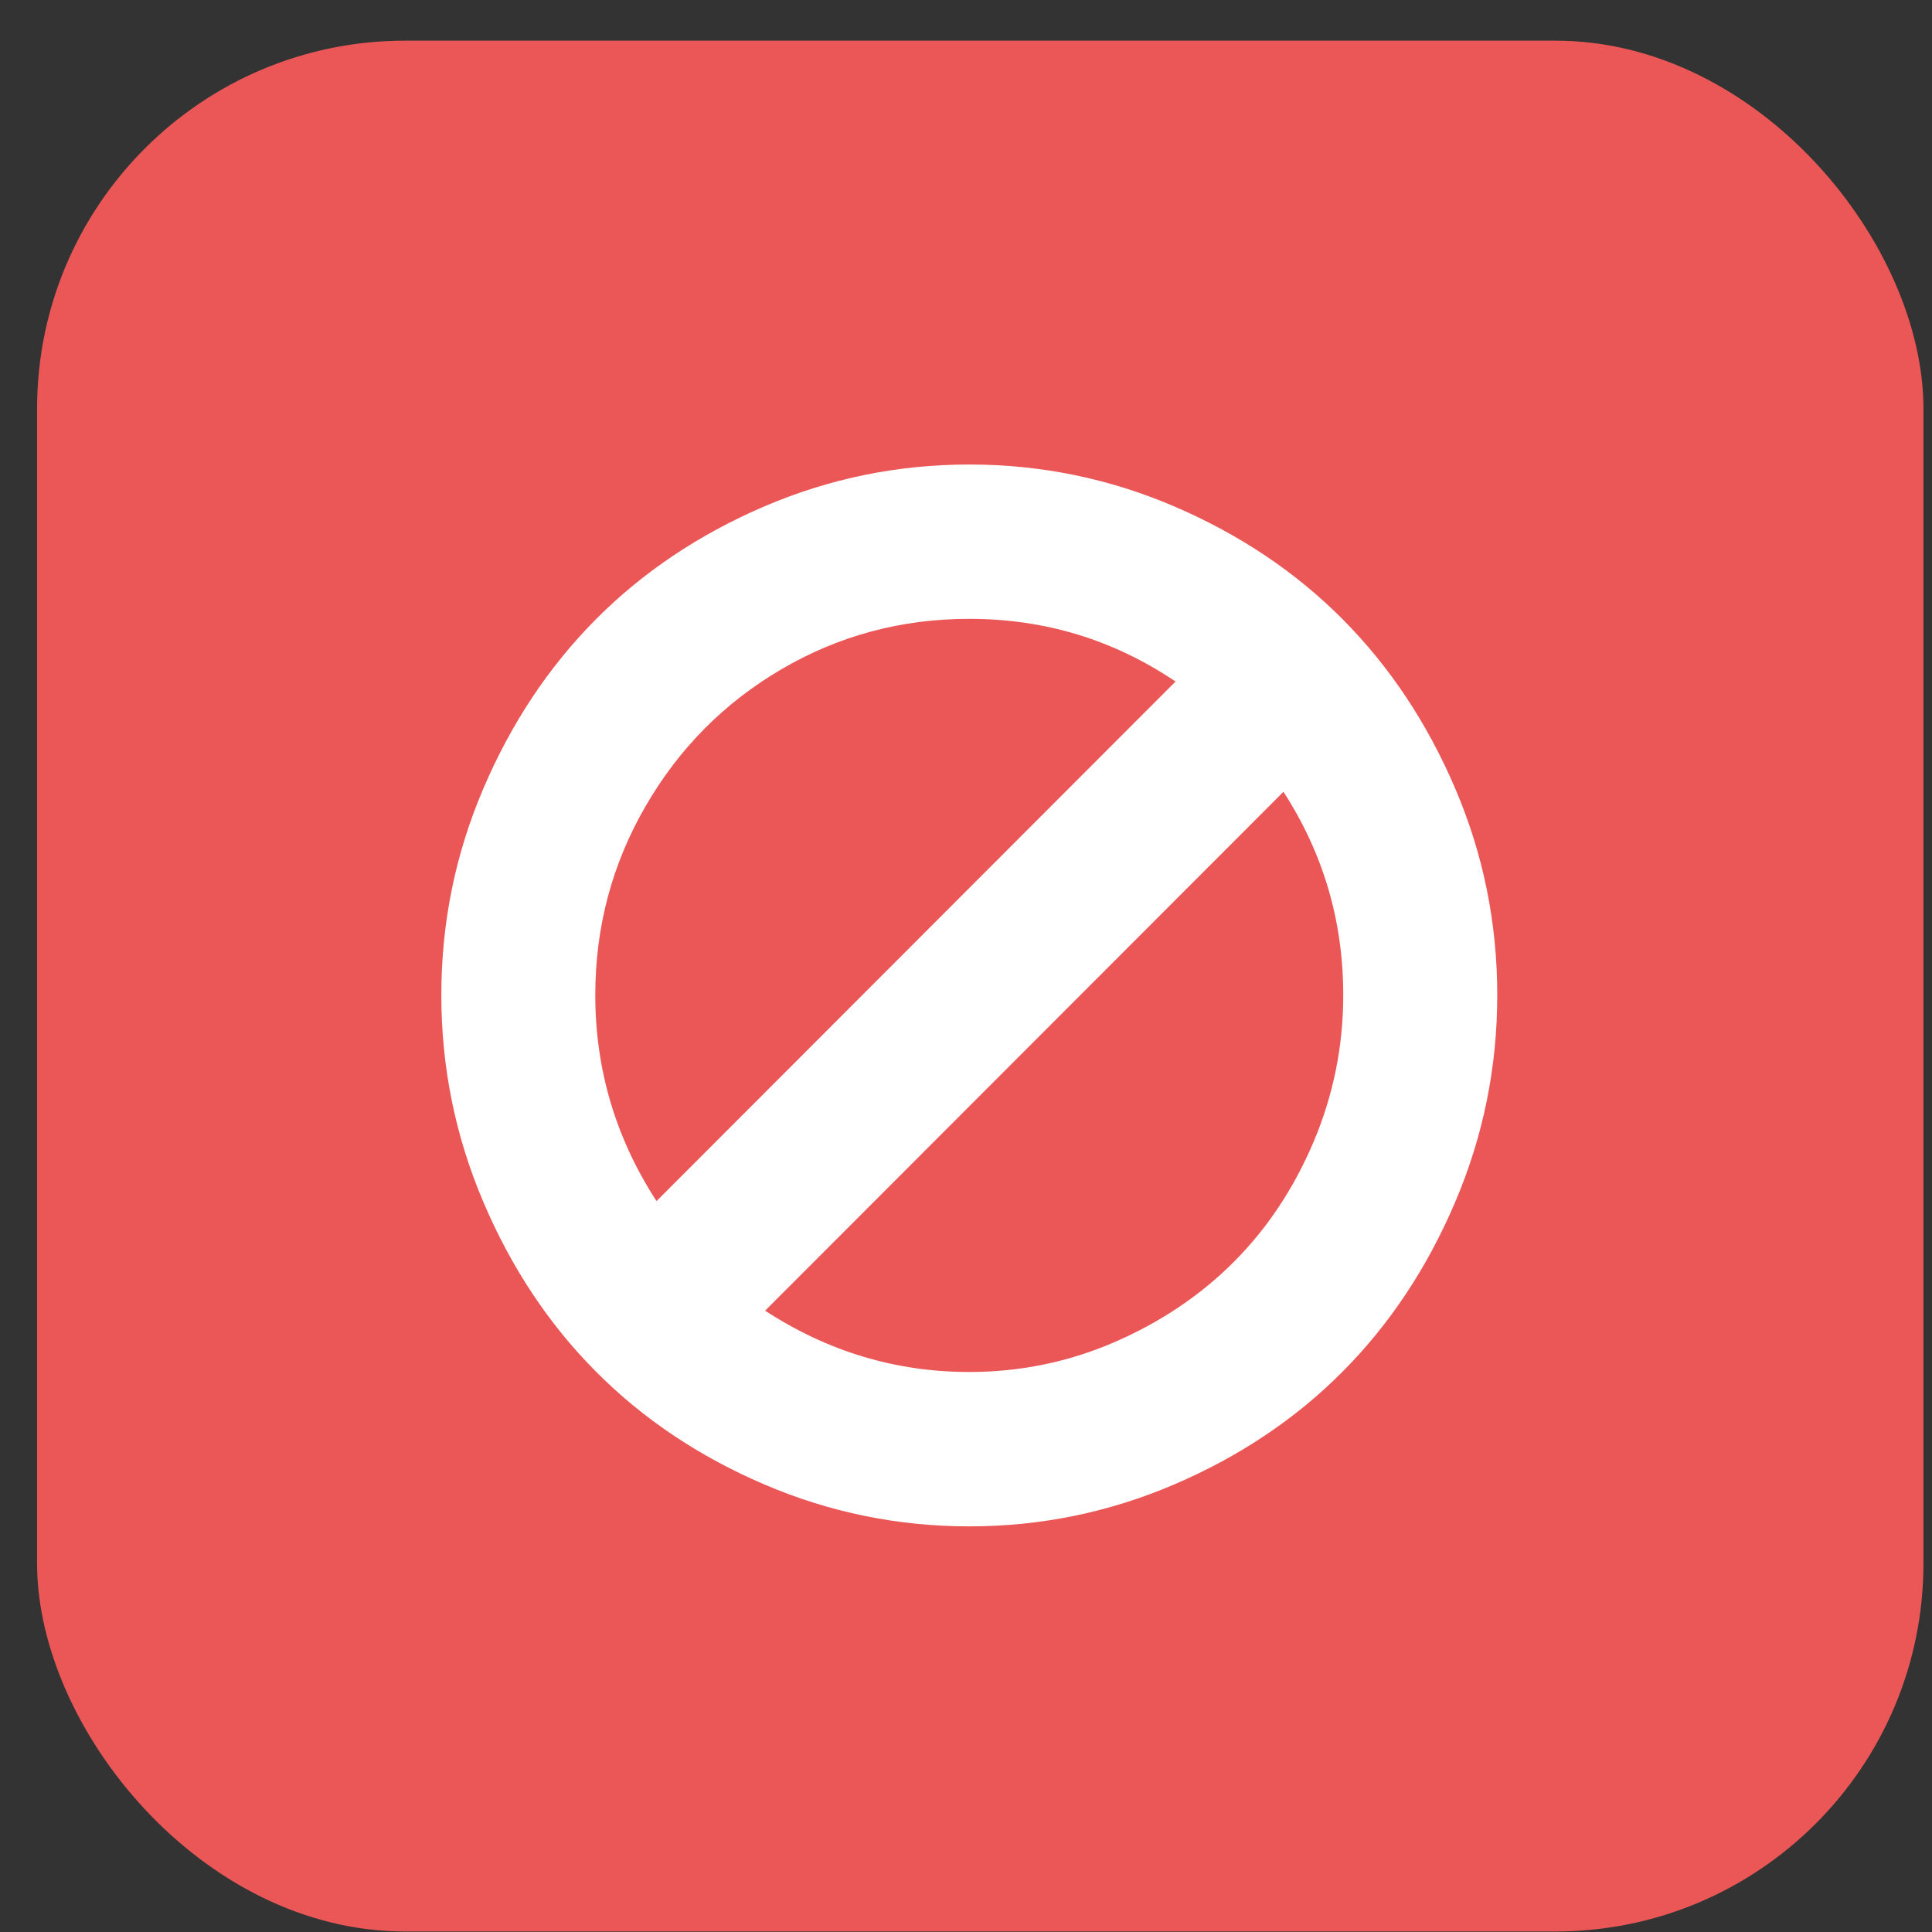 <svg width="42" height="42" viewBox="0 0 42 42" fill="none" xmlns="http://www.w3.org/2000/svg">
<rect x="0" y="0" width="42" height="42" fill="#333333" stroke="none"/>
<rect x="0.806" y="0.884" width="41.008" height="41.105" rx="8" fill="#EB5757"/>
<g clip-path="url(#clip0_9531_44949)">
<path d="M29.201 21.632C29.201 20.024 28.768 18.551 27.901 17.213L16.633 28.493C17.998 29.382 19.477 29.826 21.071 29.826C22.177 29.826 23.231 29.609 24.232 29.175C25.233 28.74 26.098 28.159 26.825 27.43C27.552 26.701 28.13 25.829 28.559 24.816C28.987 23.802 29.201 22.741 29.201 21.632ZM14.272 26.111L25.555 14.816C24.21 13.908 22.715 13.453 21.071 13.453C19.597 13.453 18.237 13.818 16.991 14.547C15.746 15.276 14.76 16.27 14.033 17.528C13.305 18.786 12.941 20.154 12.941 21.632C12.941 23.25 13.385 24.743 14.272 26.111ZM32.549 21.632C32.549 23.2 32.245 24.698 31.637 26.126C31.029 27.555 30.215 28.783 29.194 29.811C28.173 30.84 26.952 31.659 25.532 32.268C24.113 32.877 22.626 33.182 21.071 33.182C19.517 33.182 18.03 32.877 16.61 32.268C15.191 31.659 13.97 30.84 12.949 29.811C11.928 28.783 11.113 27.555 10.506 26.126C9.898 24.698 9.594 23.2 9.594 21.632C9.594 20.064 9.898 18.569 10.506 17.146C11.113 15.723 11.928 14.497 12.949 13.468C13.97 12.44 15.191 11.621 16.61 11.011C18.03 10.402 19.517 10.098 21.071 10.098C22.626 10.098 24.113 10.402 25.532 11.011C26.952 11.621 28.173 12.44 29.194 13.468C30.215 14.497 31.029 15.723 31.637 17.146C32.245 18.569 32.549 20.064 32.549 21.632Z" fill="white"/>
</g>
<defs>
<clipPath id="clip0_9531_44949">
<rect width="22.955" height="23.489" fill="white" transform="translate(9.594 9.692)"/>
</clipPath>
</defs>
</svg>
